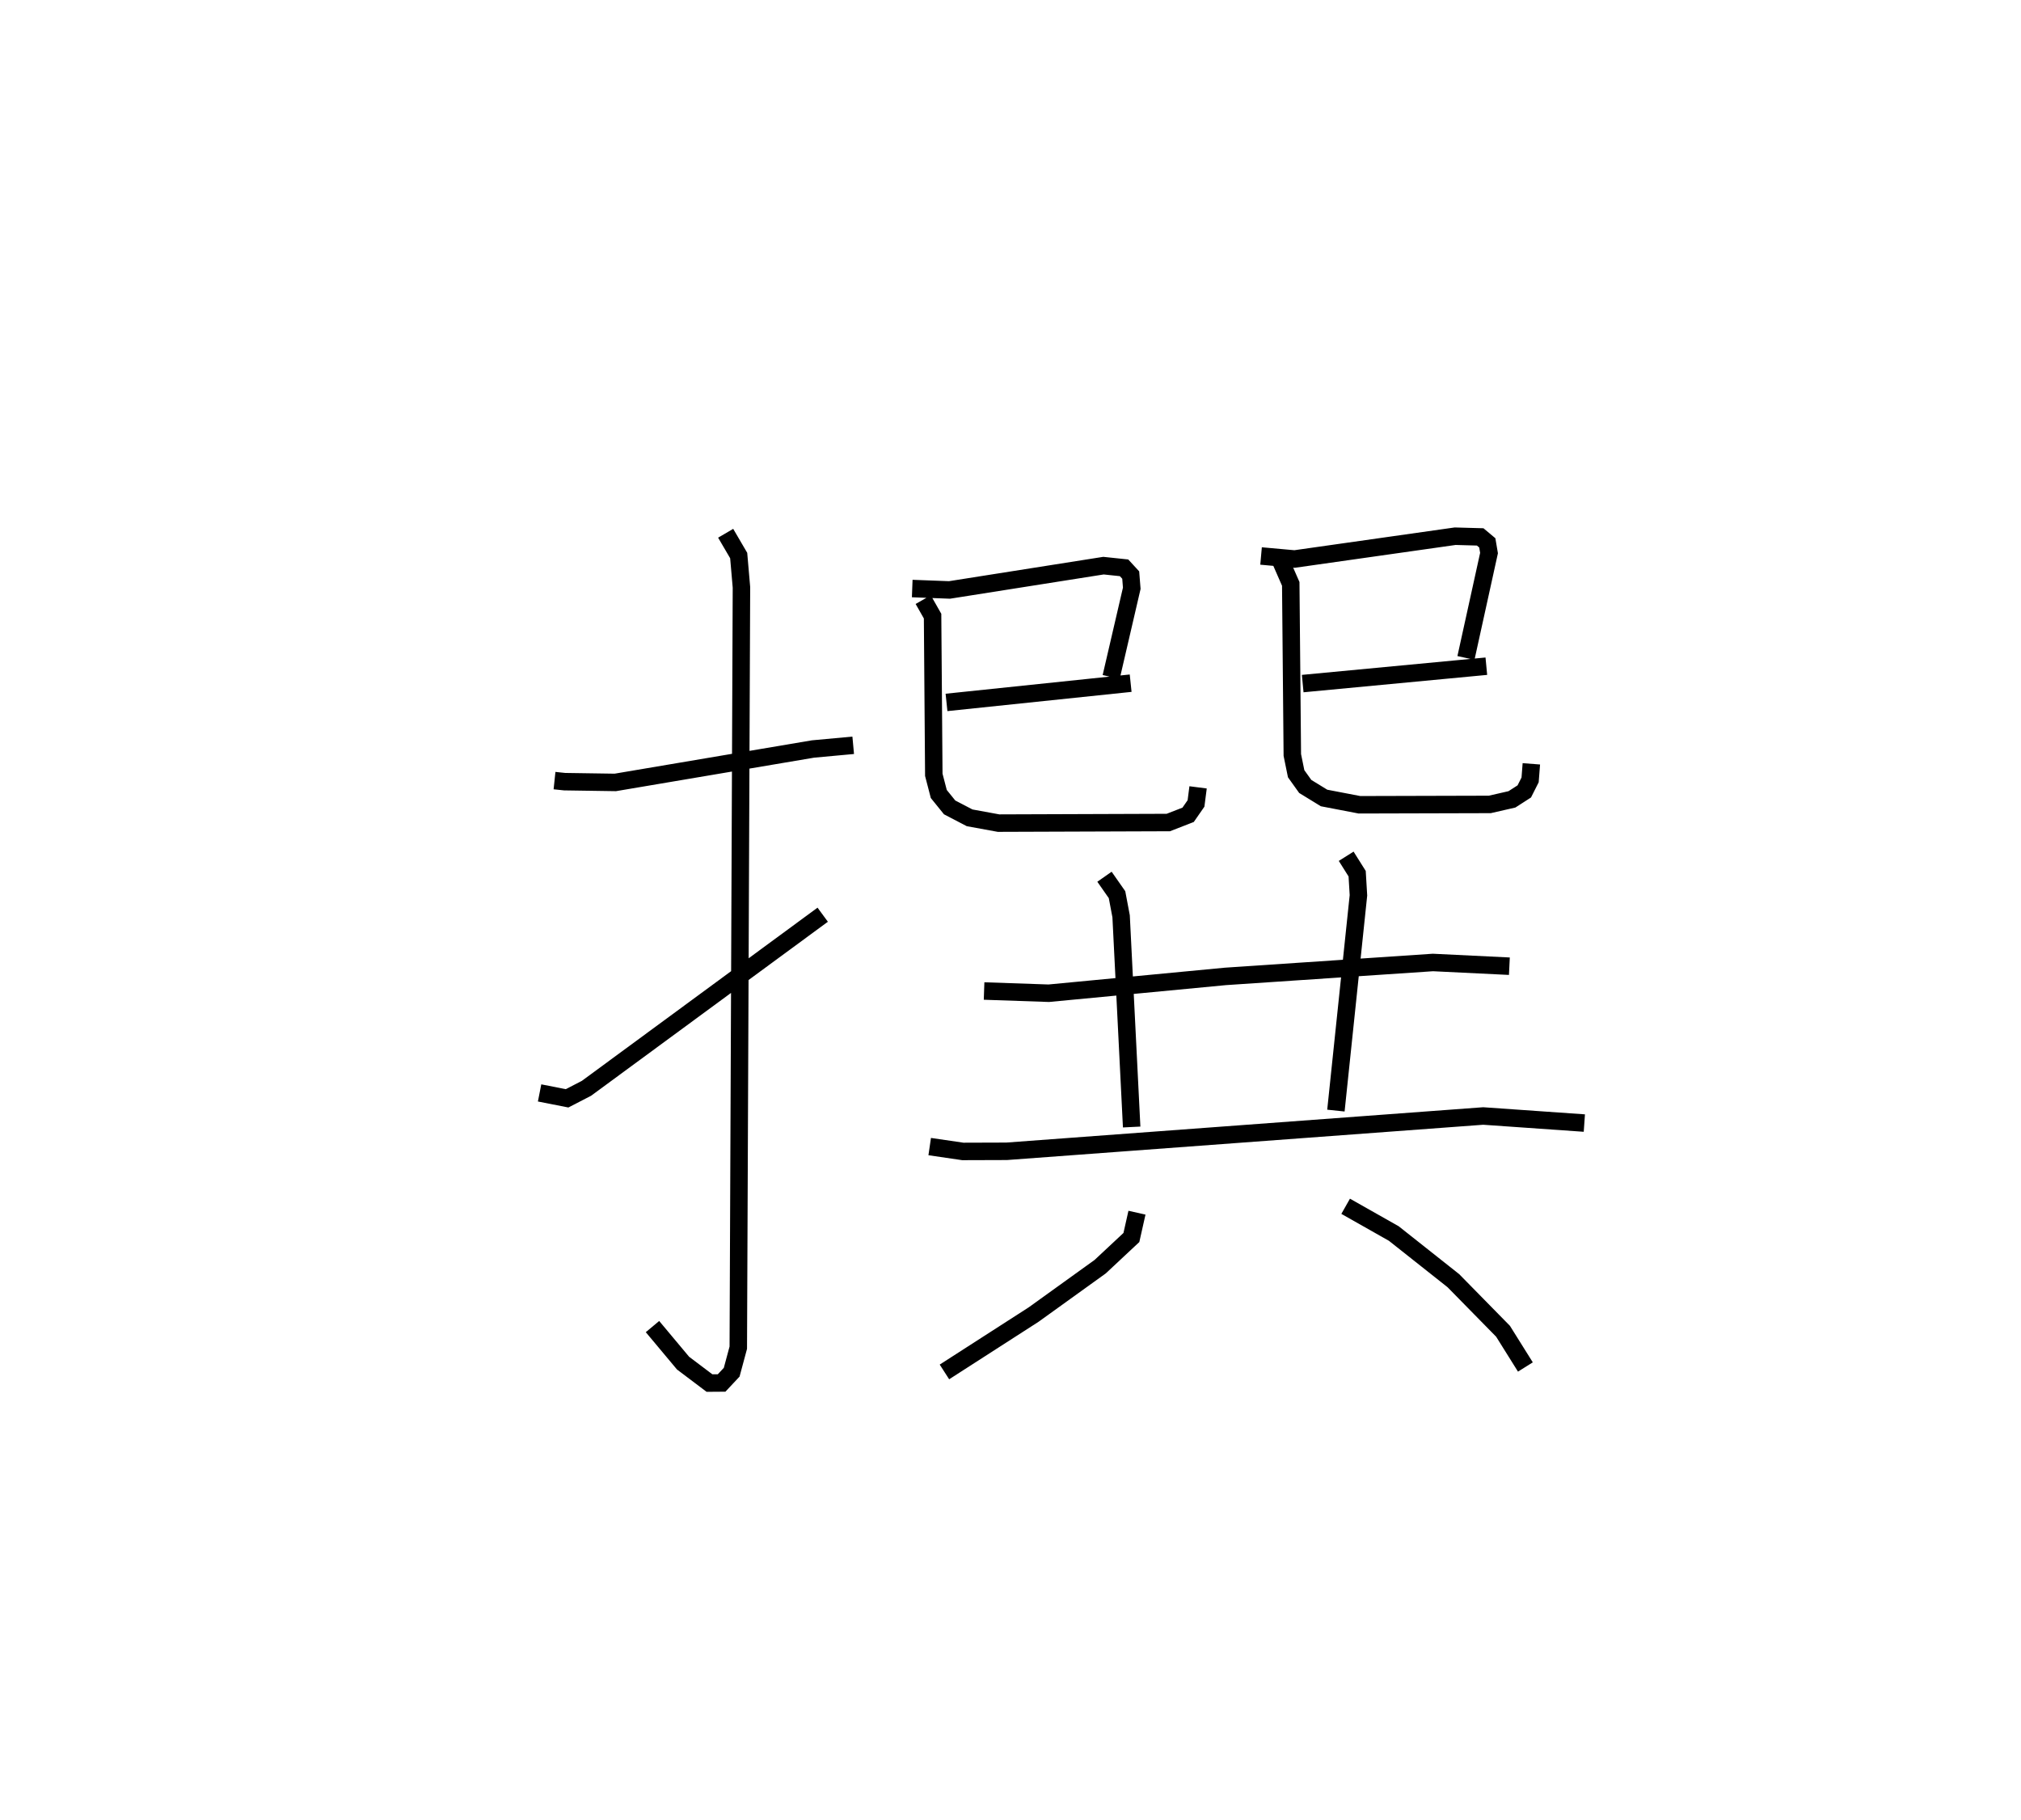 <?xml version="1.0" encoding="utf-8" ?>
<svg baseProfile="full" height="104.166" version="1.1" width="115.701" xmlns="http://www.w3.org/2000/svg" xmlns:ev="http://www.w3.org/2001/xml-events" xmlns:xlink="http://www.w3.org/1999/xlink"><defs /><rect fill="white" height="104.166" width="115.701" x="0" y="0" /><path d="M25,25 m0.0,0.0 m6.746,19.682 l0.58,0.061 2.9,0.043 l11.317,-1.913 2.303,-0.212 m-7.302,-12.137 l0.746,1.275 0.158,1.823 l-0.181,43.52 -0.378,1.404 l-0.577,0.616 -0.695,0.005 l-1.513,-1.142 -1.749,-2.091 m-6.463,-13.375 l1.573,0.31 1.111,-0.574 l13.524,-9.937 m5.125,-18.67 l2.134,0.081 8.816,-1.391 l1.177,0.124 0.381,0.414 l0.06,0.757 -1.179,5.079 m-9.427,1.455 l10.542,-1.101 m-11.875,-4.782 l0.536,0.944 0.07,9.084 l0.285,1.096 0.621,0.768 l1.145,0.597 1.657,0.303 l9.717,-0.034 1.135,-0.442 l0.451,-0.65 0.119,-0.921 m3.605,-13.244 l1.919,0.173 9.193,-1.305 l1.433,0.04 0.407,0.341 l0.099,0.583 -1.321,6.004 m-9.346,1.468 l10.513,-0.995 m-11.766,-6.01 l0.569,1.298 0.09,9.794 l0.219,1.073 0.521,0.728 l1.077,0.66 2.026,0.389 l7.462,-0.02 1.268,-0.29 l0.707,-0.455 0.333,-0.66 l0.071,-0.919 m-31.331,13.004 l3.703,0.127 10.112,-0.963 l11.881,-0.797 4.377,0.213 m-23.18,-5.121 l0.718,1.027 0.234,1.237 l0.604,12.062 m12.281,-15.498 l0.628,0.998 0.074,1.238 l-1.29,12.322 m-23.255,2.06 l1.898,0.278 2.507,-0.008 l27.282,-2.021 5.791,0.405 m-25.612,5.13 l-0.319,1.42 -1.786,1.669 l-3.812,2.743 -5.105,3.283 m22.969,-9.482 l2.756,1.559 3.411,2.7 l2.843,2.895 1.28,2.045 " fill="none" stroke="black" stroke-width="1" /></svg>